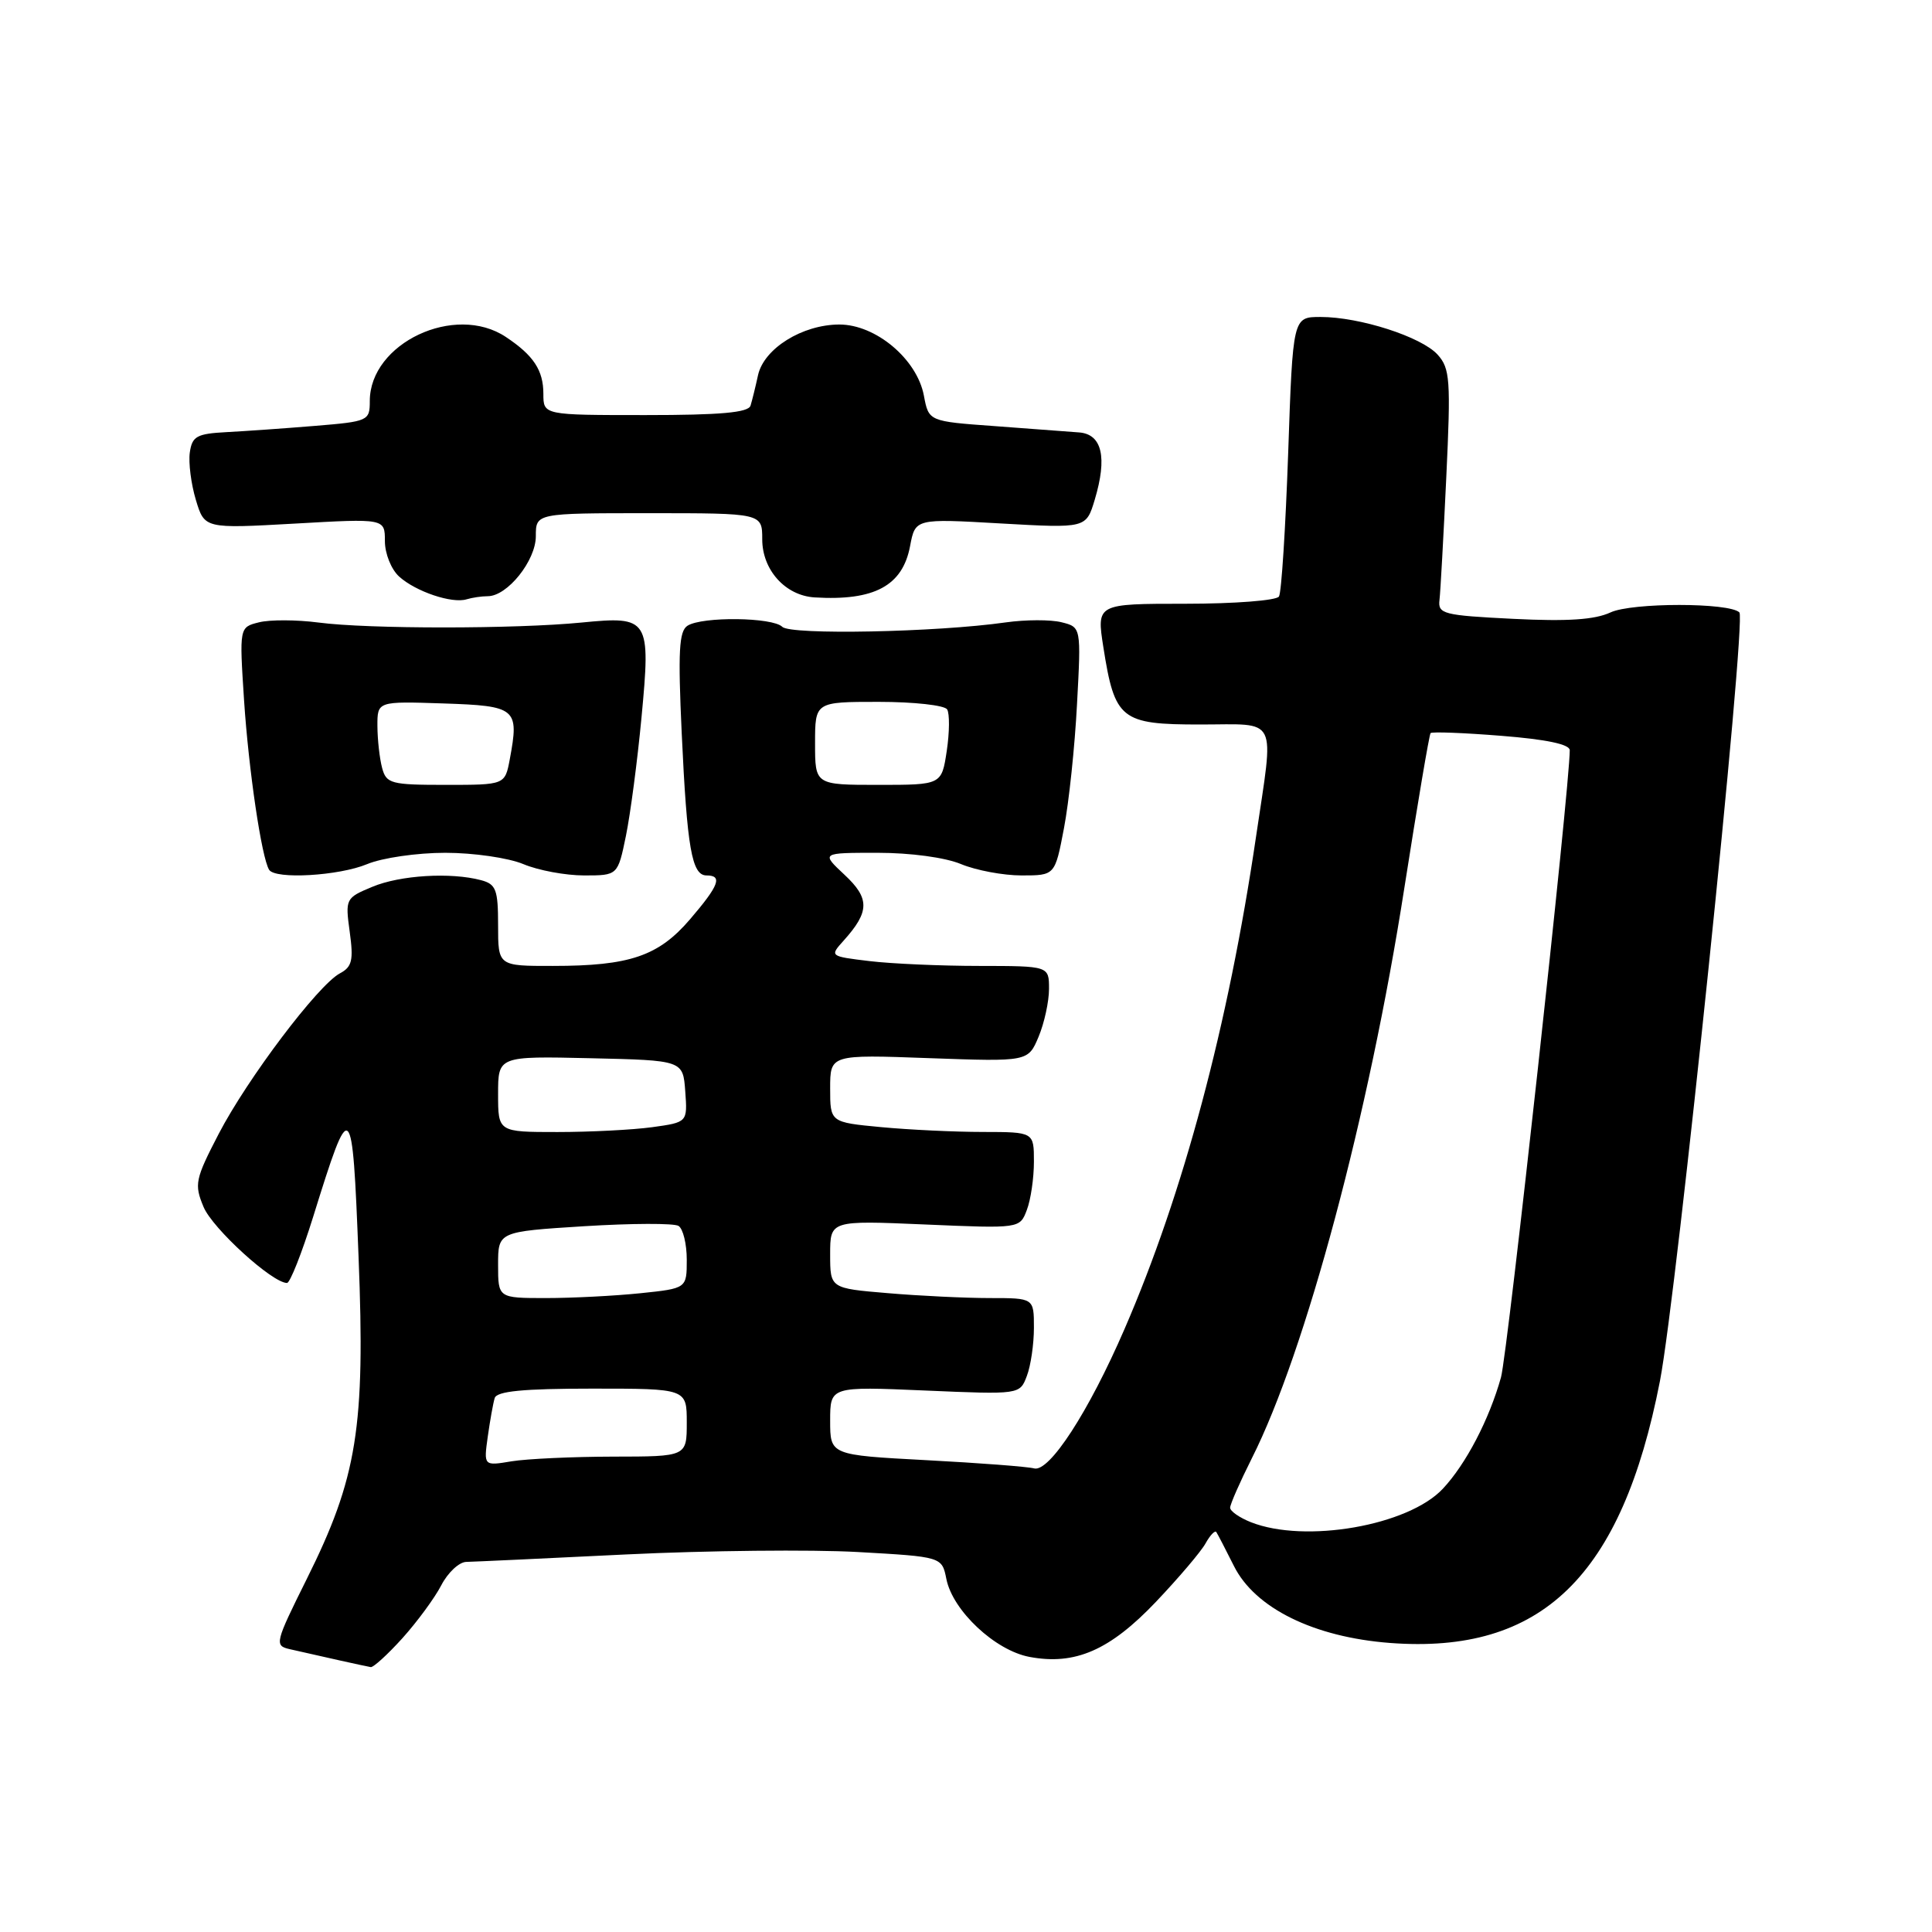 <?xml version="1.0" encoding="UTF-8" standalone="no"?>
<!DOCTYPE svg PUBLIC "-//W3C//DTD SVG 1.1//EN" "http://www.w3.org/Graphics/SVG/1.1/DTD/svg11.dtd" >
<svg xmlns="http://www.w3.org/2000/svg" xmlns:xlink="http://www.w3.org/1999/xlink" version="1.1" viewBox="0 0 256 256">
 <g >
 <path fill="currentColor"
d=" M 53.33 217.06 C 55.28 214.89 57.60 211.74 58.47 210.06 C 59.34 208.38 60.83 206.98 61.78 206.96 C 62.72 206.94 72.28 206.50 83.00 205.97 C 93.72 205.45 107.52 205.31 113.65 205.65 C 124.81 206.28 124.81 206.28 125.40 209.23 C 126.24 213.43 131.86 218.70 136.42 219.55 C 142.45 220.68 147.05 218.68 153.16 212.26 C 156.17 209.09 159.14 205.60 159.74 204.51 C 160.35 203.41 161.00 202.74 161.17 203.01 C 161.35 203.28 162.40 205.30 163.50 207.50 C 166.29 213.09 174.10 216.93 184.18 217.70 C 204.27 219.22 214.90 208.90 219.95 183.00 C 222.18 171.52 231.43 82.10 230.48 81.15 C 229.16 79.83 216.23 79.83 213.40 81.15 C 211.31 82.12 207.72 82.36 200.50 82.00 C 191.23 81.54 190.52 81.35 190.74 79.50 C 190.87 78.40 191.27 71.09 191.64 63.25 C 192.25 50.32 192.14 48.82 190.49 46.99 C 188.35 44.63 180.18 42.00 174.98 42.00 C 171.31 42.00 171.31 42.00 170.69 60.04 C 170.34 69.97 169.80 78.52 169.47 79.04 C 169.15 79.57 163.58 80.00 157.09 80.00 C 145.30 80.00 145.30 80.00 146.20 85.75 C 147.71 95.36 148.51 96.00 159.02 96.00 C 169.52 96.00 168.83 94.61 166.43 110.87 C 162.75 135.85 156.79 158.15 149.01 176.09 C 144.24 187.11 139.03 195.12 137.02 194.57 C 136.18 194.34 129.76 193.85 122.75 193.48 C 110.00 192.80 110.00 192.80 110.00 188.25 C 110.00 183.71 110.00 183.71 122.56 184.25 C 135.13 184.79 135.13 184.79 136.06 182.33 C 136.58 180.98 137.00 178.10 137.00 175.93 C 137.00 172.00 137.00 172.00 131.15 172.00 C 127.93 172.00 121.86 171.71 117.65 171.35 C 110.00 170.71 110.00 170.71 110.00 166.21 C 110.00 161.71 110.00 161.71 122.56 162.25 C 135.13 162.79 135.13 162.79 136.06 160.33 C 136.58 158.98 137.00 156.10 137.00 153.93 C 137.00 150.00 137.00 150.00 130.25 149.99 C 126.54 149.99 120.46 149.70 116.75 149.35 C 110.00 148.71 110.00 148.71 110.00 144.22 C 110.00 139.73 110.00 139.73 123.12 140.21 C 136.23 140.68 136.23 140.68 137.62 137.37 C 138.38 135.55 139.00 132.70 139.00 131.03 C 139.00 128.00 139.00 128.00 129.75 127.99 C 124.66 127.99 118.12 127.70 115.21 127.35 C 109.92 126.71 109.92 126.71 111.81 124.61 C 115.24 120.79 115.26 119.04 111.90 115.91 C 108.79 113.00 108.79 113.00 116.27 113.00 C 120.66 113.00 125.24 113.62 127.35 114.50 C 129.32 115.32 132.93 116.00 135.36 116.00 C 139.79 116.00 139.79 116.00 140.98 109.75 C 141.64 106.31 142.42 98.91 142.71 93.30 C 143.26 83.10 143.26 83.10 140.65 82.45 C 139.22 82.09 135.90 82.10 133.27 82.47 C 124.09 83.78 104.76 84.16 103.66 83.06 C 102.38 81.78 93.06 81.67 91.10 82.91 C 89.97 83.63 89.83 86.31 90.33 97.15 C 91.04 112.41 91.67 116.00 93.62 116.00 C 95.77 116.00 95.29 117.31 91.45 121.79 C 87.26 126.69 83.45 127.99 73.25 127.99 C 66.00 128.00 66.00 128.00 66.00 122.62 C 66.00 117.88 65.73 117.16 63.75 116.63 C 59.74 115.56 53.02 115.96 49.33 117.51 C 45.79 118.98 45.74 119.09 46.34 123.48 C 46.86 127.25 46.65 128.12 45.03 128.98 C 42.13 130.54 32.78 142.93 28.98 150.24 C 25.86 156.26 25.72 156.92 26.97 159.92 C 28.15 162.77 36.08 170.00 38.03 170.00 C 38.43 170.00 39.99 166.06 41.49 161.25 C 46.50 145.14 46.68 145.29 47.51 166.51 C 48.41 189.15 47.34 195.80 40.63 209.26 C 36.43 217.70 36.35 218.05 38.38 218.52 C 42.38 219.44 48.50 220.80 49.13 220.90 C 49.48 220.95 51.37 219.23 53.33 217.06 Z  M 48.65 114.50 C 50.64 113.67 55.26 113.00 59.00 113.00 C 62.74 113.00 67.36 113.67 69.35 114.50 C 71.32 115.33 74.94 116.00 77.40 116.00 C 81.86 116.00 81.86 116.00 82.94 110.75 C 83.53 107.86 84.46 100.82 85.00 95.09 C 86.24 81.96 86.02 81.61 77.06 82.49 C 68.32 83.35 48.80 83.36 42.21 82.49 C 39.30 82.11 35.75 82.10 34.32 82.46 C 31.71 83.11 31.71 83.11 32.34 92.81 C 32.95 102.04 34.66 113.64 35.66 115.25 C 36.46 116.55 44.91 116.06 48.65 114.50 Z  M 64.63 79.00 C 67.23 79.00 71.00 74.29 71.00 71.05 C 71.00 68.00 71.00 68.00 86.00 68.00 C 101.00 68.00 101.00 68.00 101.00 71.46 C 101.00 75.52 104.06 78.92 107.94 79.16 C 115.86 79.64 119.60 77.62 120.59 72.36 C 121.28 68.71 121.28 68.71 132.60 69.36 C 143.92 70.00 143.92 70.00 145.06 66.21 C 146.74 60.60 146.03 57.54 143.00 57.30 C 141.62 57.19 136.58 56.81 131.78 56.46 C 123.06 55.83 123.06 55.83 122.42 52.42 C 121.51 47.59 116.05 43.00 111.22 43.00 C 106.31 43.01 101.22 46.18 100.44 49.72 C 100.11 51.25 99.66 53.06 99.45 53.75 C 99.16 54.67 95.48 55.00 85.53 55.00 C 72.00 55.00 72.00 55.00 72.00 52.19 C 72.00 49.06 70.70 47.09 67.03 44.65 C 60.28 40.15 49.00 45.47 49.00 53.14 C 49.00 55.76 48.81 55.85 41.75 56.43 C 37.76 56.76 32.48 57.13 30.00 57.26 C 26.06 57.47 25.46 57.81 25.15 59.96 C 24.96 61.31 25.32 64.13 25.95 66.23 C 27.10 70.05 27.10 70.05 39.05 69.38 C 51.00 68.70 51.00 68.70 51.00 71.69 C 51.00 73.36 51.84 75.45 52.89 76.40 C 55.09 78.39 59.90 80.01 61.83 79.41 C 62.56 79.19 63.82 79.00 64.63 79.00 Z  M 165.75 201.70 C 164.24 201.10 163.00 200.24 163.00 199.78 C 163.00 199.32 164.30 196.37 165.88 193.22 C 173.00 179.10 181.39 147.75 186.08 117.68 C 187.82 106.58 189.38 97.34 189.56 97.14 C 189.74 96.94 193.96 97.10 198.94 97.50 C 204.89 97.97 208.00 98.62 208.00 99.41 C 208.00 104.28 199.77 179.35 198.89 182.50 C 197.33 188.09 194.24 194.01 191.18 197.27 C 186.60 202.16 172.94 204.54 165.75 201.70 Z  M 64.63 190.37 C 64.93 188.24 65.34 185.94 65.55 185.25 C 65.83 184.34 69.31 184.00 78.47 184.00 C 91.00 184.00 91.00 184.00 91.00 188.50 C 91.00 193.00 91.00 193.00 81.25 193.01 C 75.89 193.02 69.83 193.30 67.79 193.63 C 64.09 194.25 64.09 194.25 64.63 190.37 Z  M 66.00 167.60 C 66.00 163.20 66.00 163.20 77.41 162.48 C 83.69 162.09 89.31 162.07 89.91 162.44 C 90.51 162.82 91.00 164.83 91.00 166.92 C 91.00 170.72 91.00 170.72 84.85 171.36 C 81.47 171.71 75.85 172.00 72.35 172.00 C 66.00 172.00 66.00 172.00 66.00 167.60 Z  M 66.00 144.97 C 66.00 139.94 66.00 139.94 78.25 140.22 C 90.50 140.50 90.50 140.50 90.80 144.61 C 91.10 148.71 91.10 148.71 86.41 149.36 C 83.83 149.71 78.18 150.00 73.86 150.00 C 66.00 150.00 66.00 150.00 66.00 144.97 Z  M 108.00 98.50 C 108.00 93.00 108.00 93.00 116.44 93.00 C 121.08 93.00 125.16 93.45 125.50 94.00 C 125.84 94.55 125.82 97.03 125.45 99.50 C 124.77 104.00 124.77 104.00 116.39 104.00 C 108.00 104.00 108.00 104.00 108.00 98.50 Z  M 50.63 101.75 C 50.30 100.51 50.02 98.02 50.01 96.21 C 50.00 92.92 50.00 92.92 58.74 93.21 C 68.43 93.53 68.81 93.85 67.55 100.60 C 66.91 104.00 66.91 104.00 59.07 104.00 C 51.79 104.00 51.19 103.84 50.63 101.75 Z "/>
</g>
</svg>